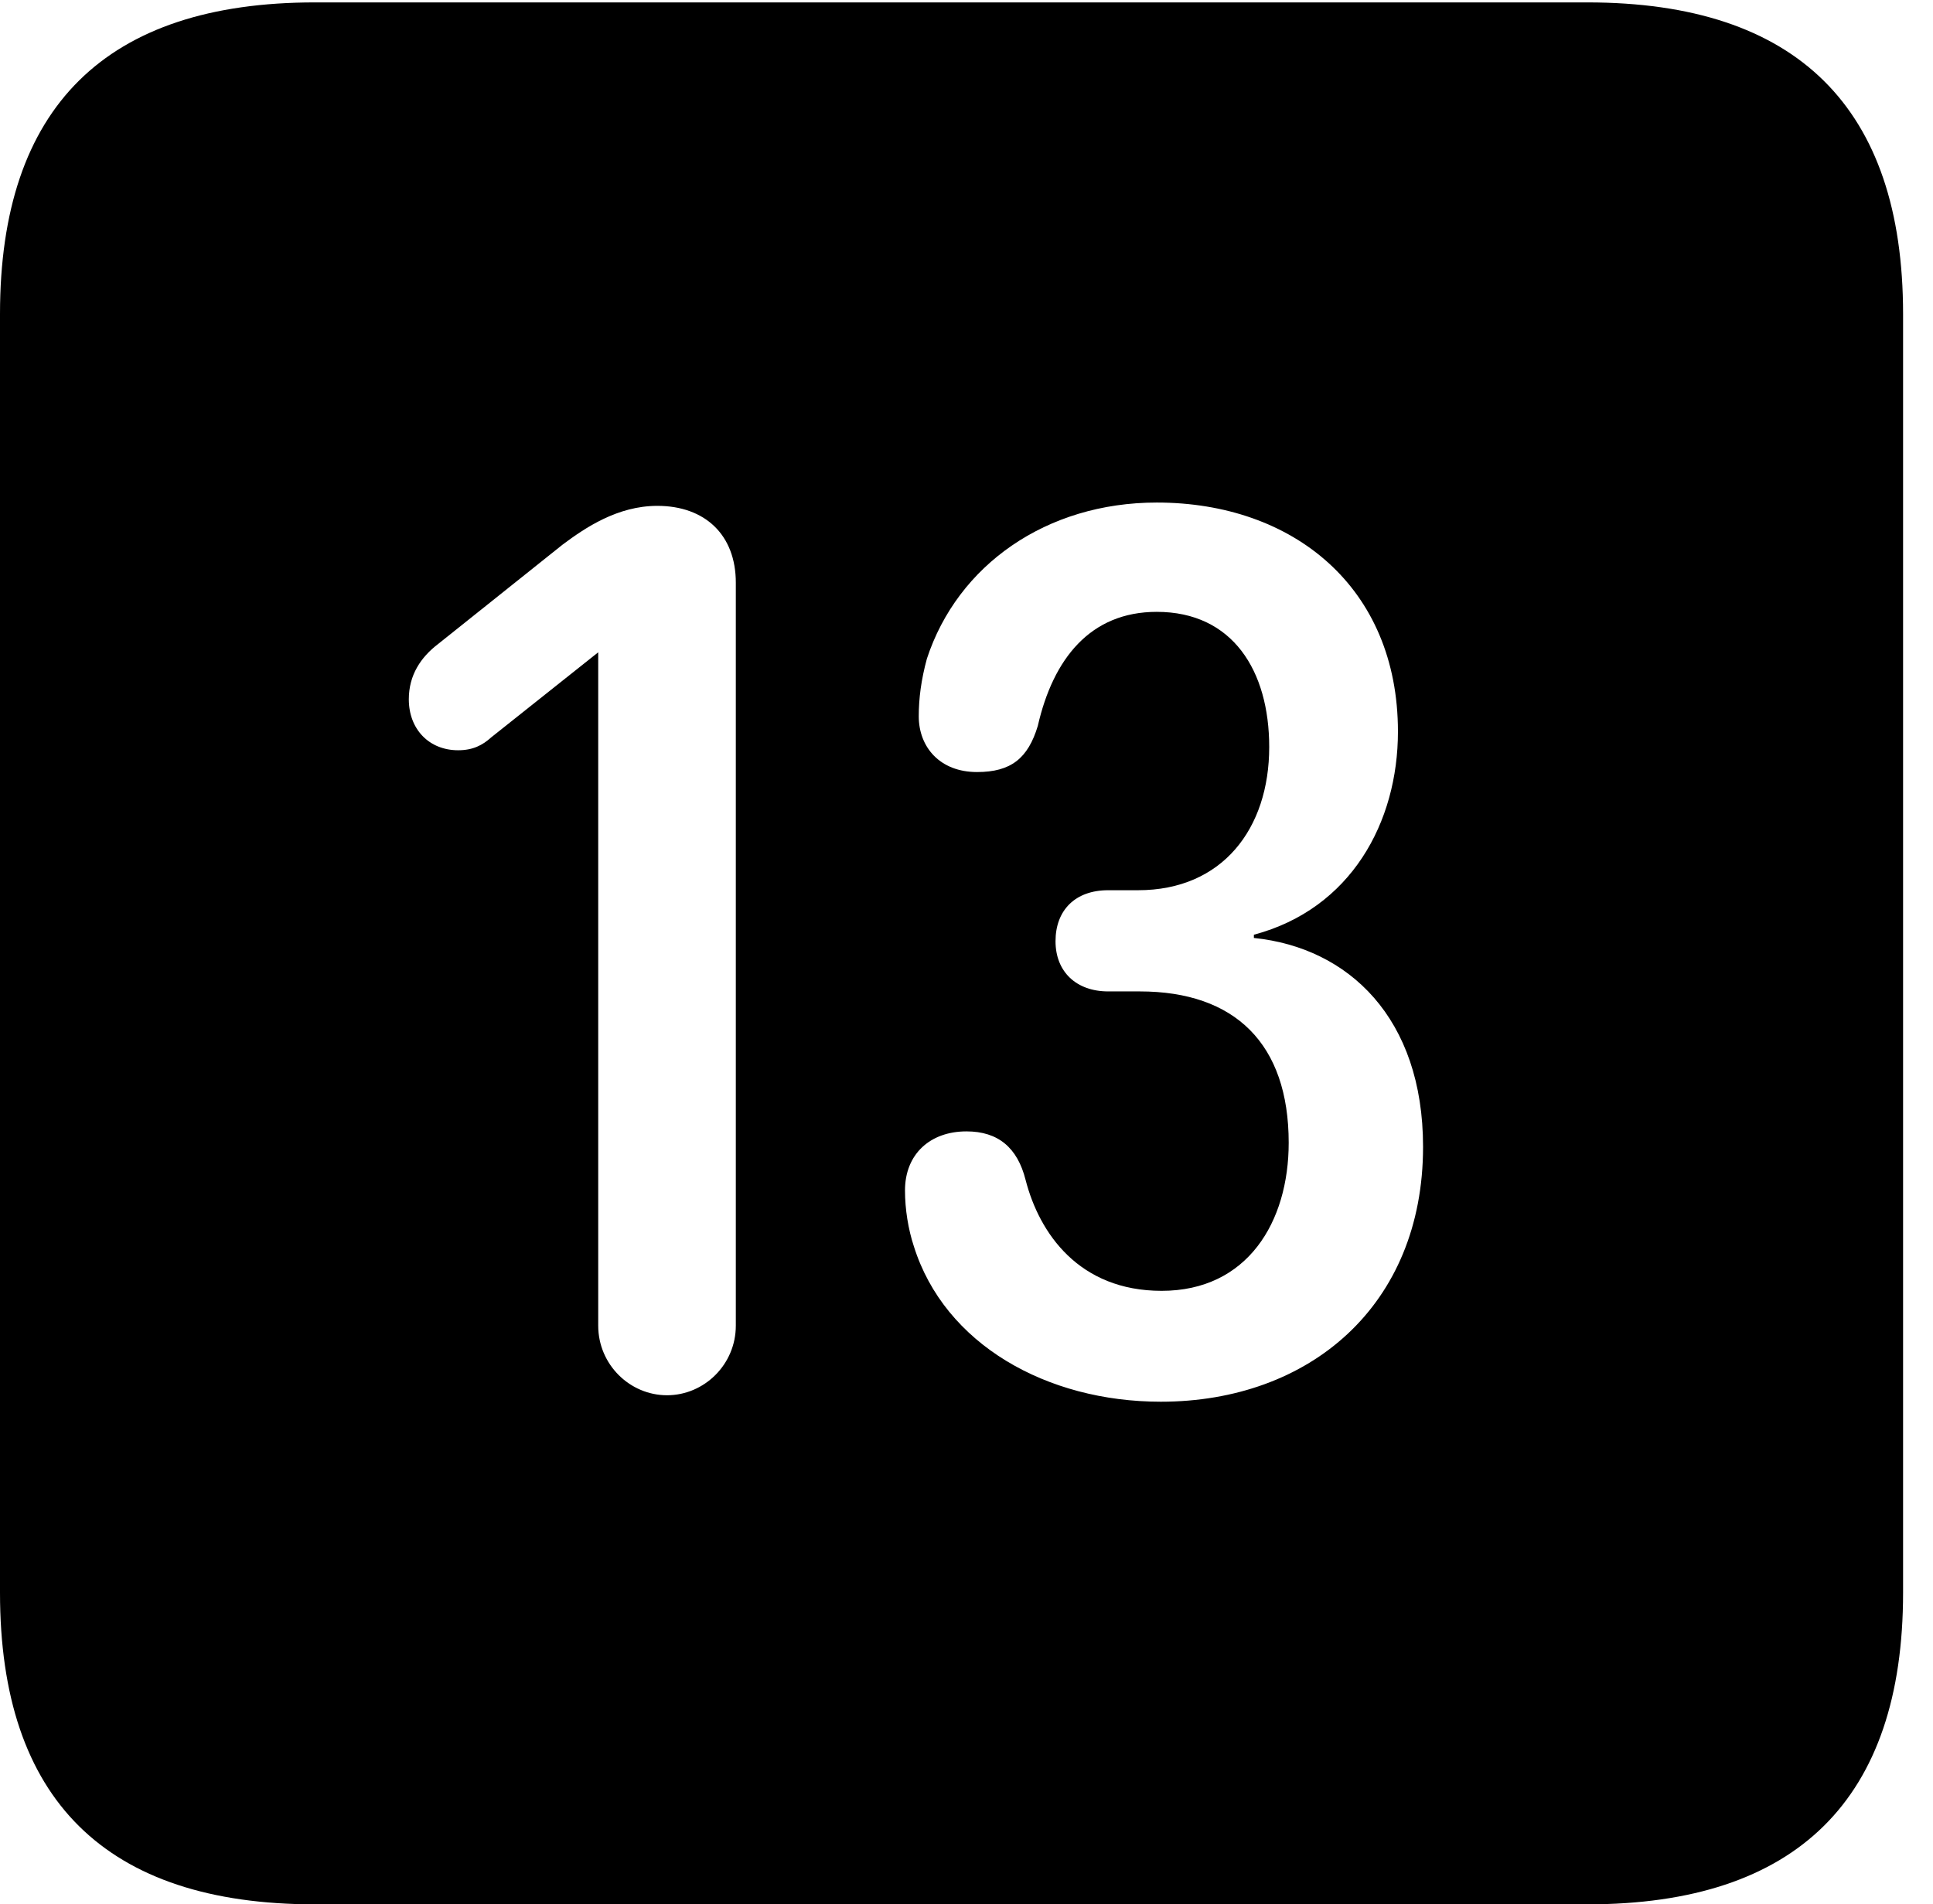 <svg version="1.1" xmlns="http://www.w3.org/2000/svg" xmlns:xlink="http://www.w3.org/1999/xlink" width="23.32" height="22.979" viewBox="0 0 23.32 22.979">
 <g>
  <rect height="22.979" opacity="0" width="23.32" x="0" y="0"/>
  <path d="M22.959 3.789L22.959 19.219C22.959 21.709 21.68 22.979 19.15 22.979L3.799 22.979C1.279 22.979 0 21.719 0 19.219L0 3.789C0 1.289 1.279 0.029 3.799 0.029L19.15 0.029C21.68 0.029 22.959 1.299 22.959 3.789ZM11.182 7.949C11.113 8.203 11.084 8.428 11.084 8.643C11.084 9.014 11.338 9.316 11.787 9.316C12.197 9.316 12.402 9.15 12.52 8.76C12.705 7.949 13.154 7.383 13.955 7.383C14.873 7.383 15.312 8.096 15.312 9.014C15.312 10 14.746 10.742 13.73 10.742L13.369 10.742C12.969 10.742 12.734 10.986 12.734 11.357C12.734 11.729 12.988 11.963 13.369 11.963L13.75 11.963C14.902 11.963 15.547 12.598 15.547 13.789C15.547 14.746 15.049 15.576 14.014 15.576C13.018 15.576 12.539 14.883 12.373 14.238C12.275 13.848 12.041 13.652 11.66 13.652C11.221 13.652 10.918 13.926 10.918 14.365C10.918 14.59 10.957 14.834 11.025 15.039C11.396 16.221 12.627 16.914 14.004 16.914C15.801 16.914 17.168 15.752 17.168 13.838C17.168 12.285 16.27 11.435 15.127 11.318L15.127 11.279C16.299 10.967 16.865 9.922 16.865 8.828C16.865 7.09 15.605 6.064 13.955 6.064C12.627 6.064 11.553 6.816 11.182 7.949ZM6.787 6.572L5.283 7.773C5.078 7.93 4.932 8.145 4.932 8.438C4.932 8.799 5.176 9.053 5.527 9.053C5.703 9.053 5.82 8.994 5.928 8.896L7.217 7.871L7.217 15.996C7.217 16.465 7.598 16.836 8.047 16.836C8.496 16.836 8.877 16.465 8.877 15.996L8.877 7.031C8.877 6.455 8.506 6.104 7.93 6.104C7.451 6.104 7.061 6.367 6.787 6.572Z" fill="currentColor"/>
 </g>
</svg>
